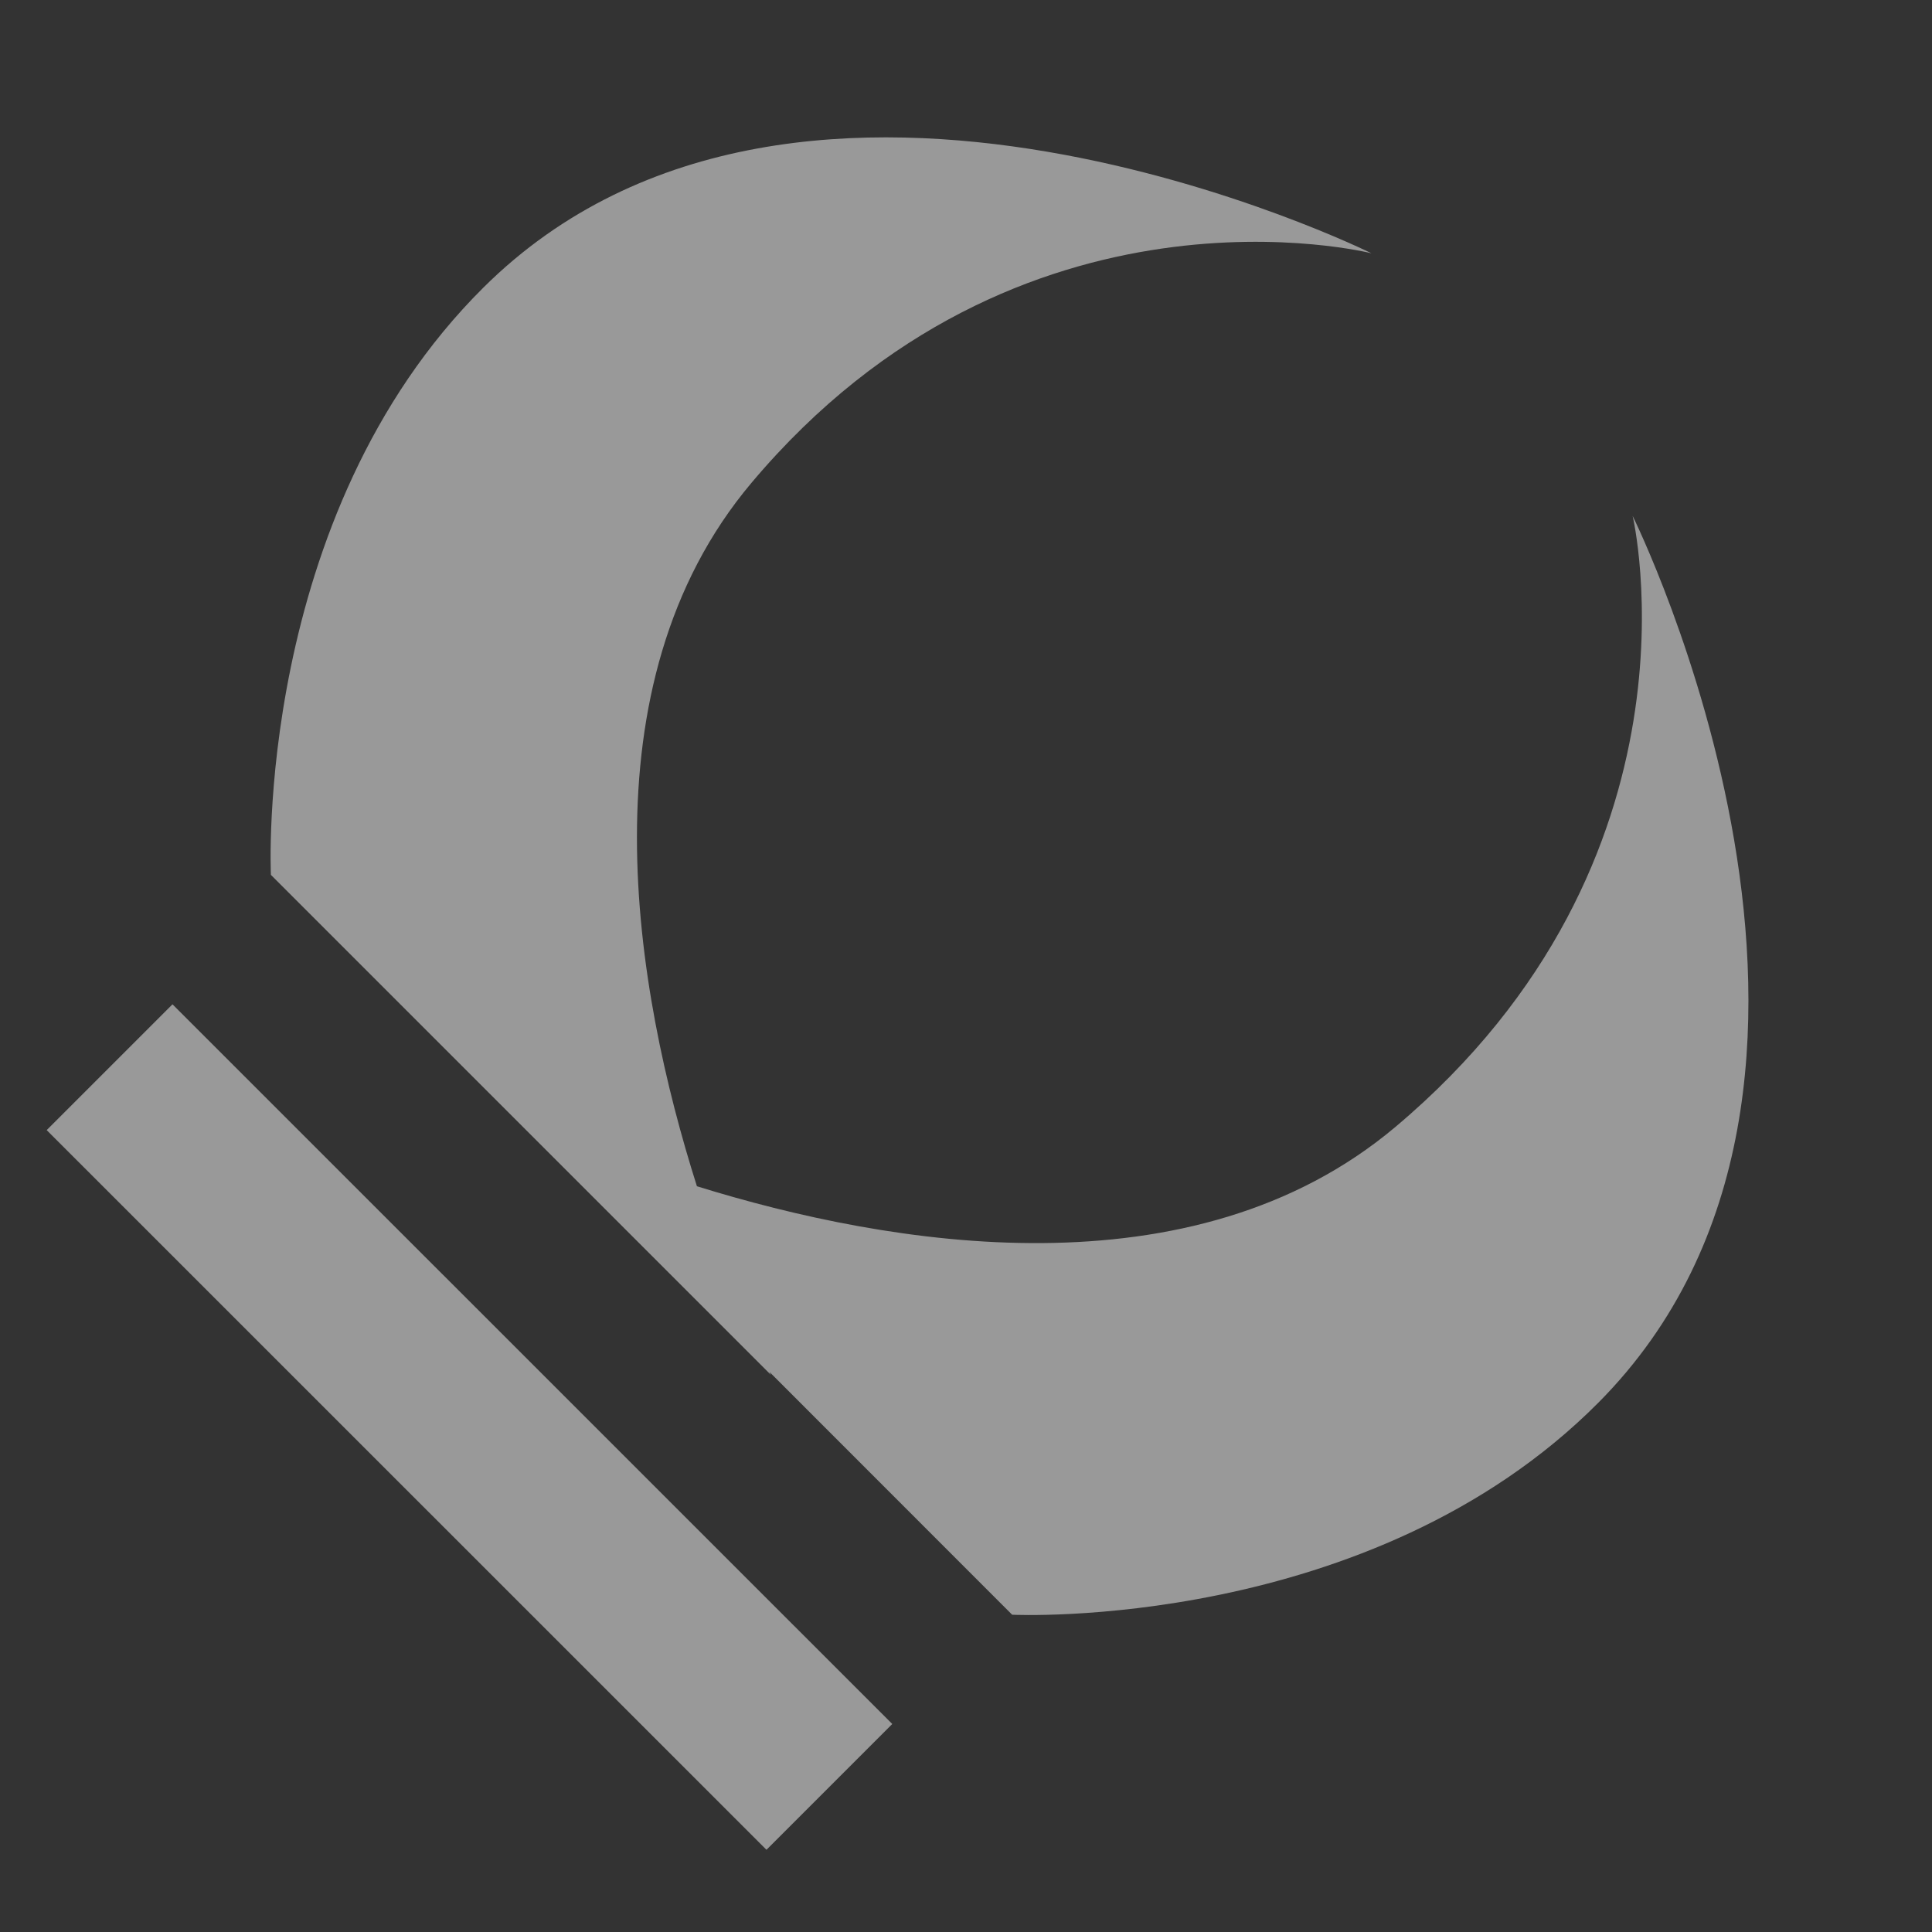 <svg width="18" height="18" viewBox="0 0 18 18" fill="none" xmlns="http://www.w3.org/2000/svg">
<rect x="0" y="0" width="18" height="18" fill="#333333" stroke="none"/>
<path opacity="0.5" fill-rule="evenodd" clip-rule="evenodd" d="M1.607 9.357L8.313 16.062L7.141 17.234L0.435 10.529L1.607 9.357ZM12.778 2.36C12.778 2.36 7.474 -0.271 4.504 2.679C2.36 4.809 2.524 8.151 2.524 8.151L7.182 12.809C7.182 12.809 7.178 12.8 7.169 12.782L9.43 15.044C9.43 15.044 12.766 15.207 14.893 13.067C17.838 10.102 15.211 4.807 15.211 4.807C15.211 4.807 15.967 8.004 13 10.5C11.11 12.09 8.29 11.61 6.493 11.052C5.915 9.23 5.412 6.387 7 4.5C9.5 1.528 12.778 2.36 12.778 2.36Z" fill="white"/>
</svg>
